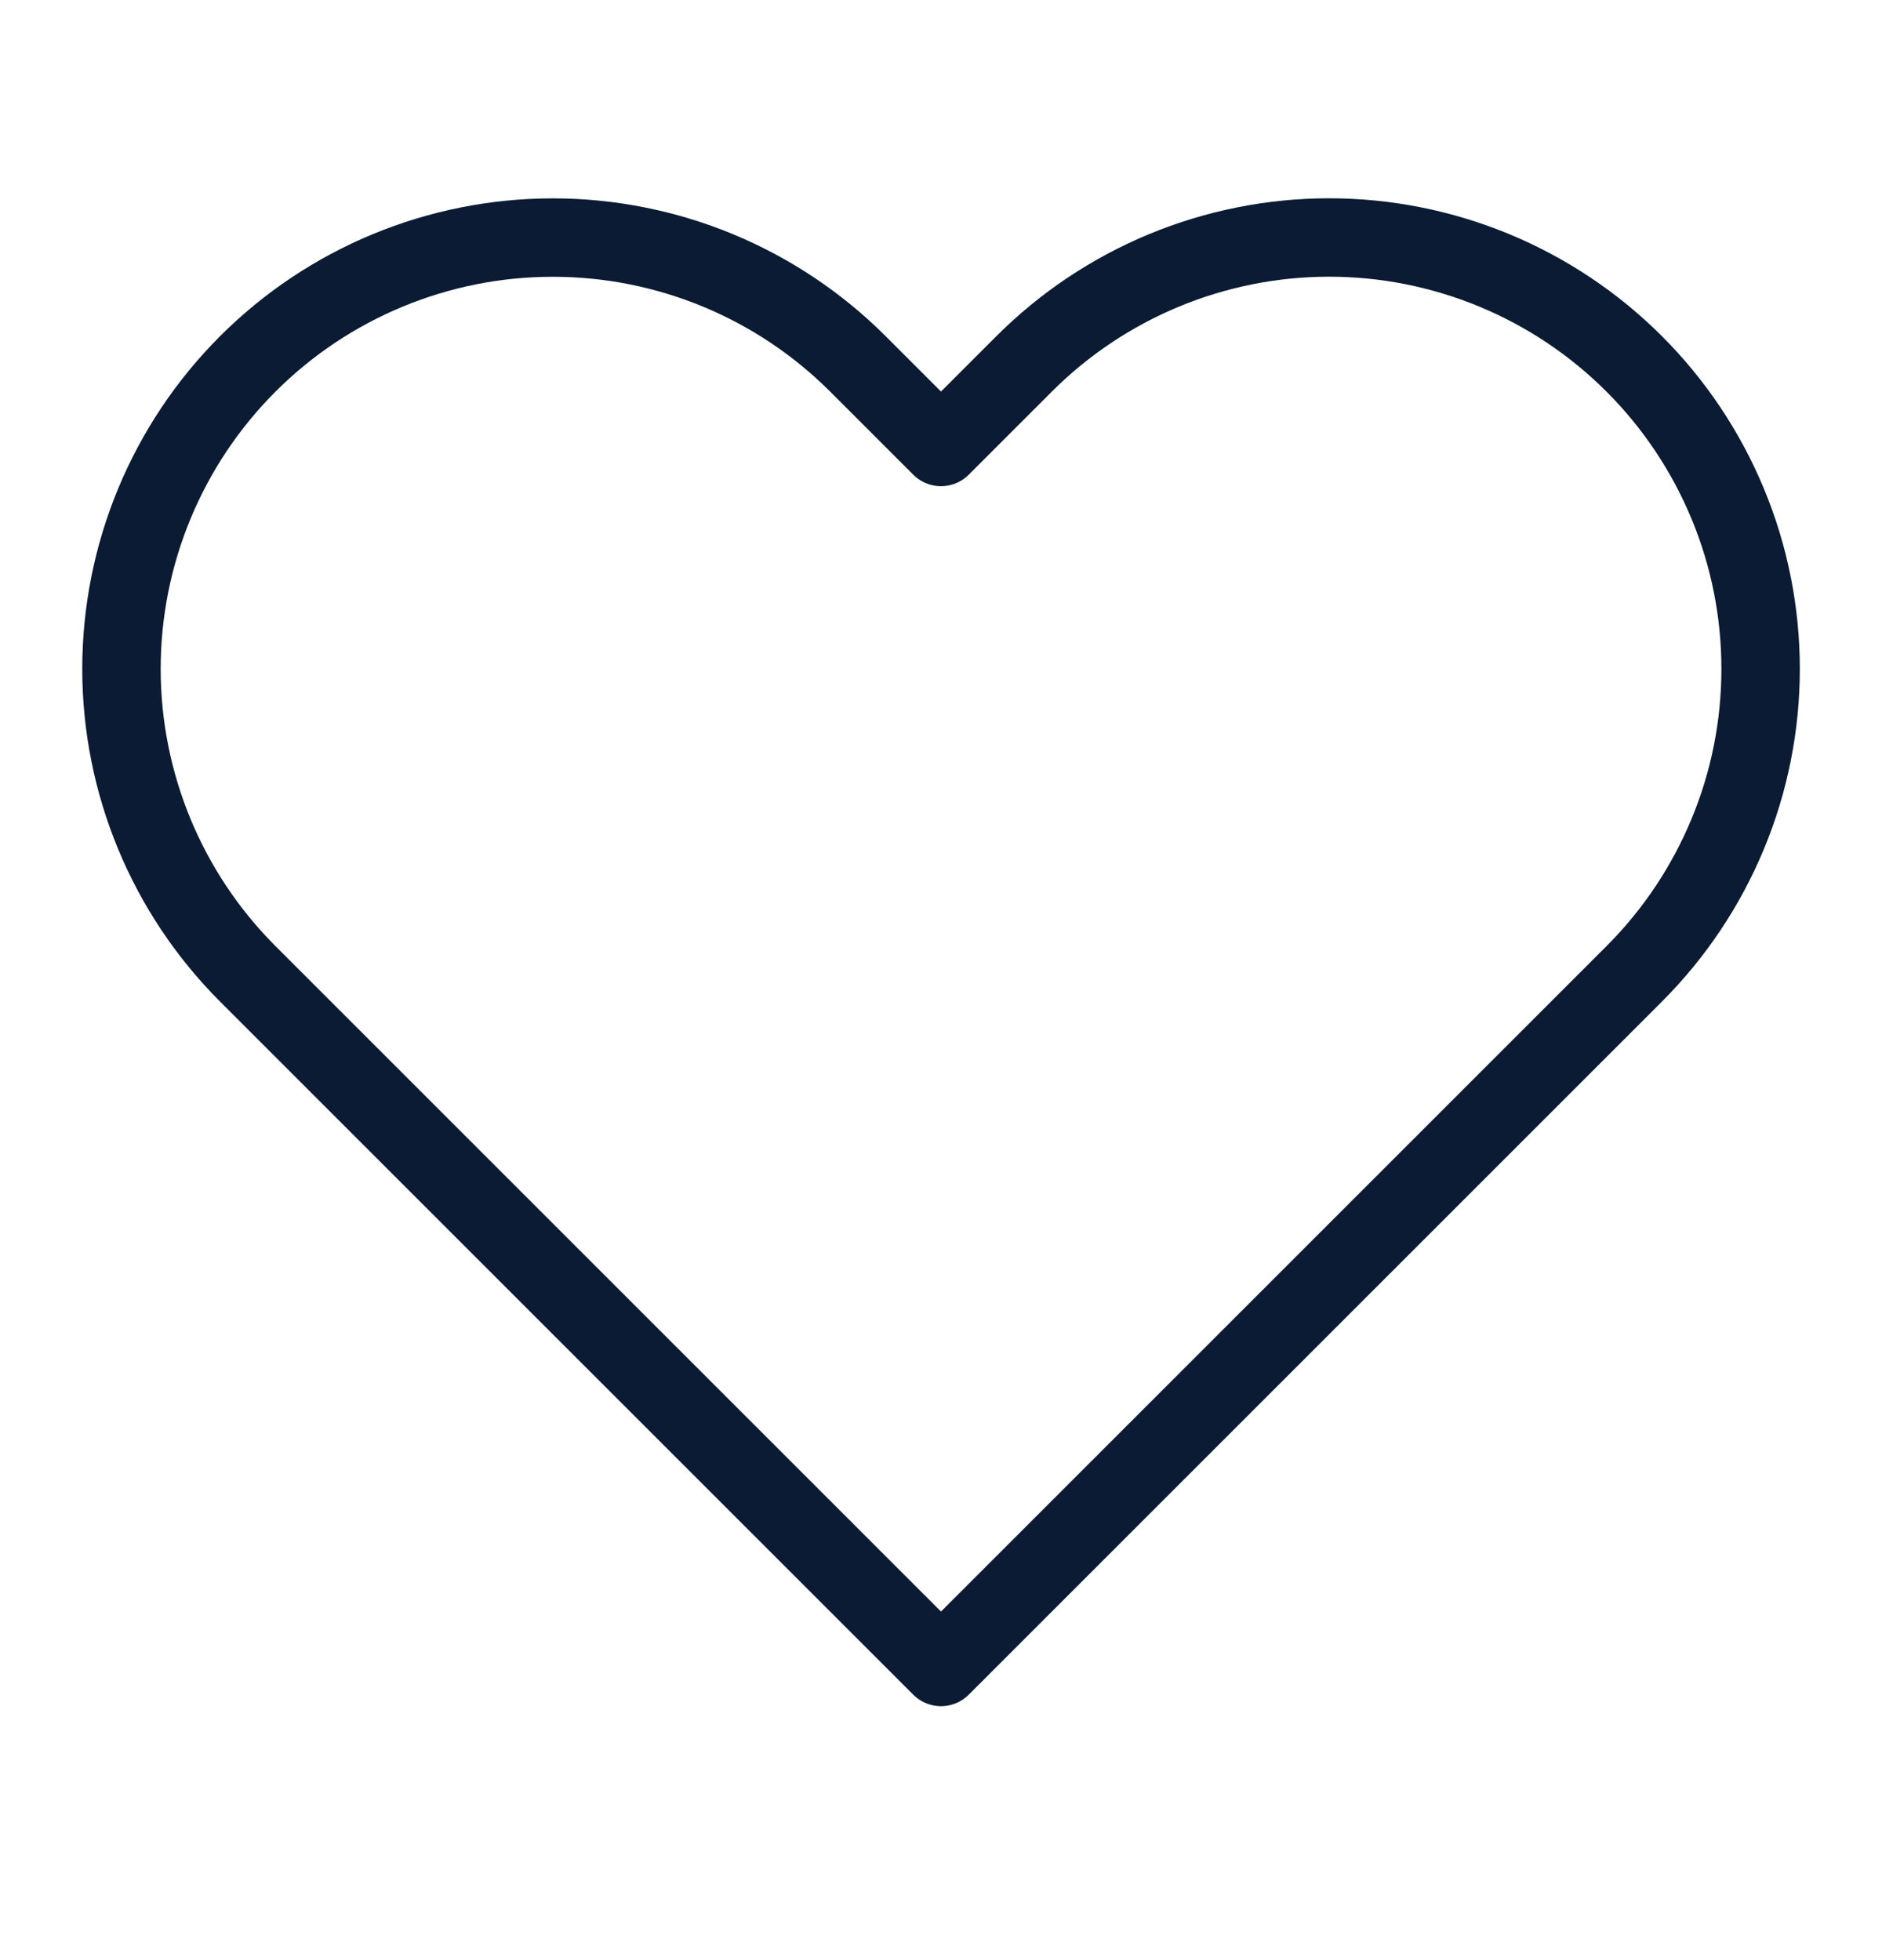 <svg width="24" height="25" viewBox="0 0 24 25" fill="none" xmlns="http://www.w3.org/2000/svg">
<g id="heart">
<path id="Vector" d="M20.84 4.641C20.329 4.13 19.723 3.725 19.055 3.448C18.388 3.172 17.673 3.029 16.95 3.029C16.228 3.029 15.512 3.172 14.845 3.448C14.177 3.725 13.571 4.13 13.06 4.641L12 5.701L10.94 4.641C9.908 3.609 8.509 3.03 7.05 3.03C5.591 3.03 4.192 3.609 3.16 4.641C2.128 5.673 1.549 7.072 1.549 8.531C1.549 9.99 2.128 11.389 3.16 12.421L4.22 13.481L12 21.261L19.78 13.481L20.84 12.421C21.351 11.91 21.756 11.304 22.033 10.636C22.31 9.969 22.452 9.254 22.452 8.531C22.452 7.809 22.31 7.093 22.033 6.426C21.756 5.758 21.351 5.152 20.84 4.641Z" stroke="#0A1B33" stroke-linecap="round" stroke-linejoin="round"/>
</g>
</svg>
